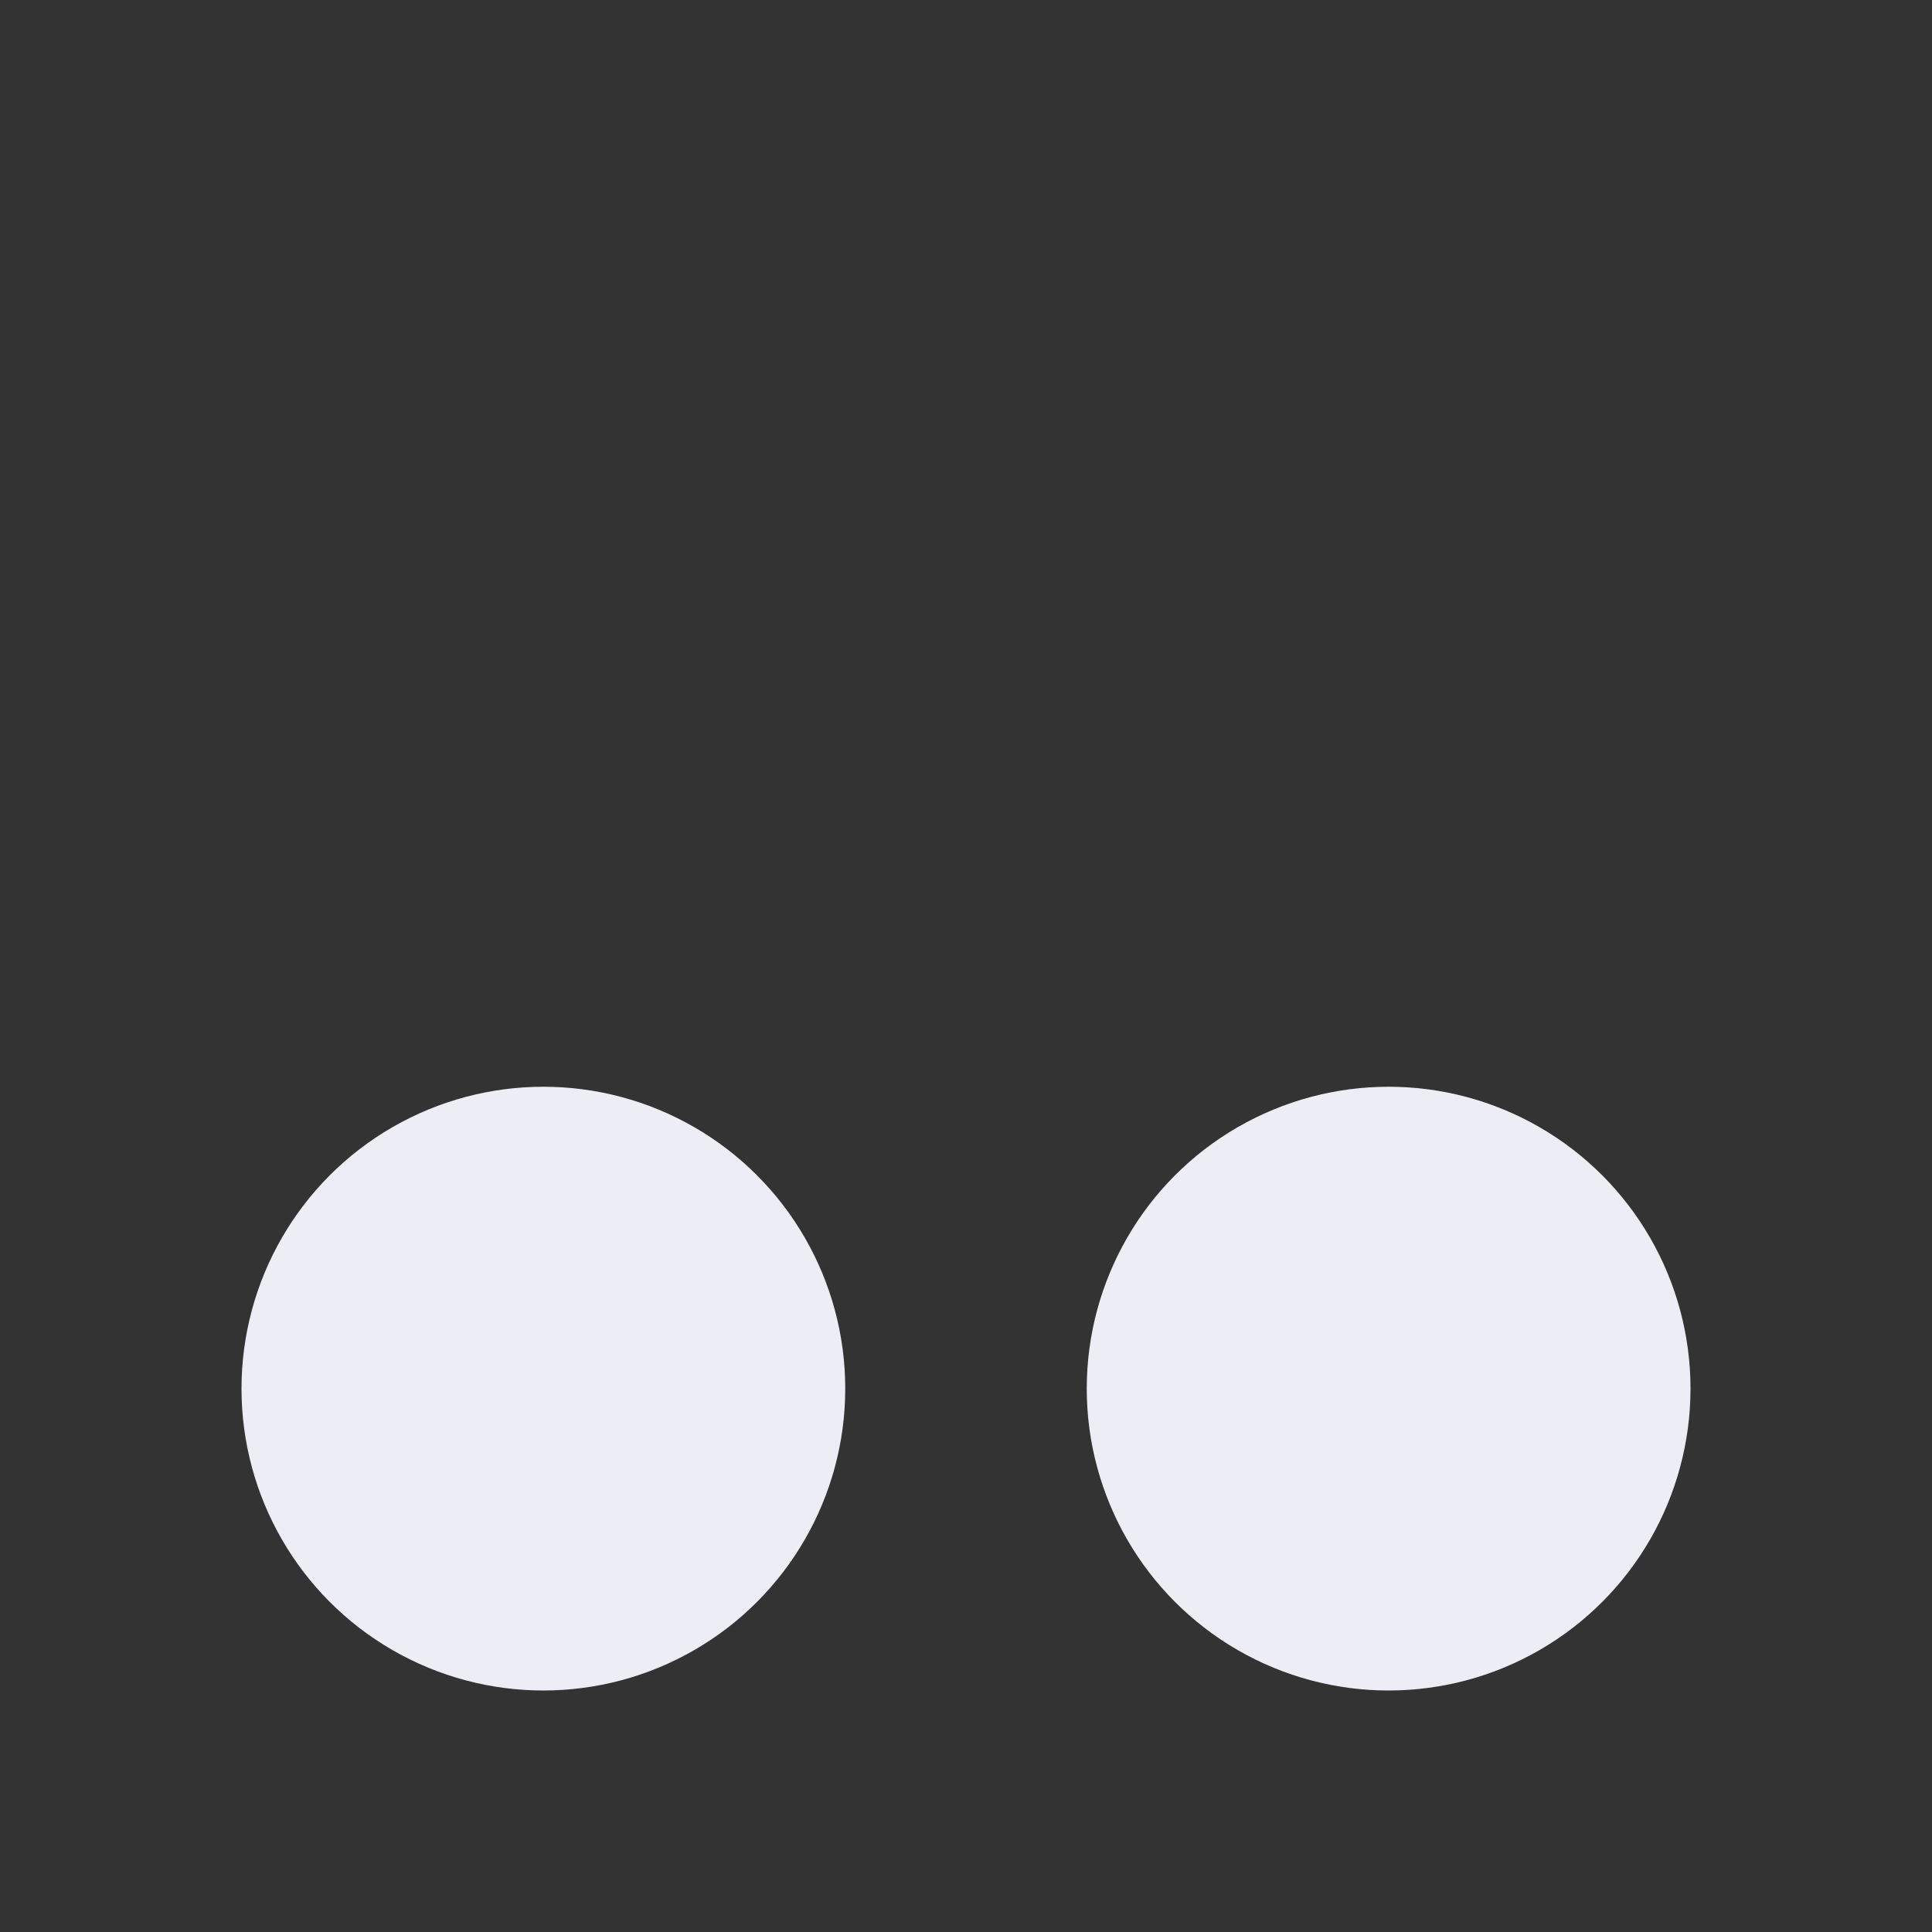 <svg xmlns="http://www.w3.org/2000/svg" width="16" height="16" version="1.1">
 <rect width="100%" height="100%" fill="#333333" stroke="none"/>
 <circle style="fill:#ededf5" cx="4.5" cy="11.5" r="2.5"/>
 <circle style="fill:#ededf5" cx="11.5" cy="11.5" r="2.5"/>
</svg>
